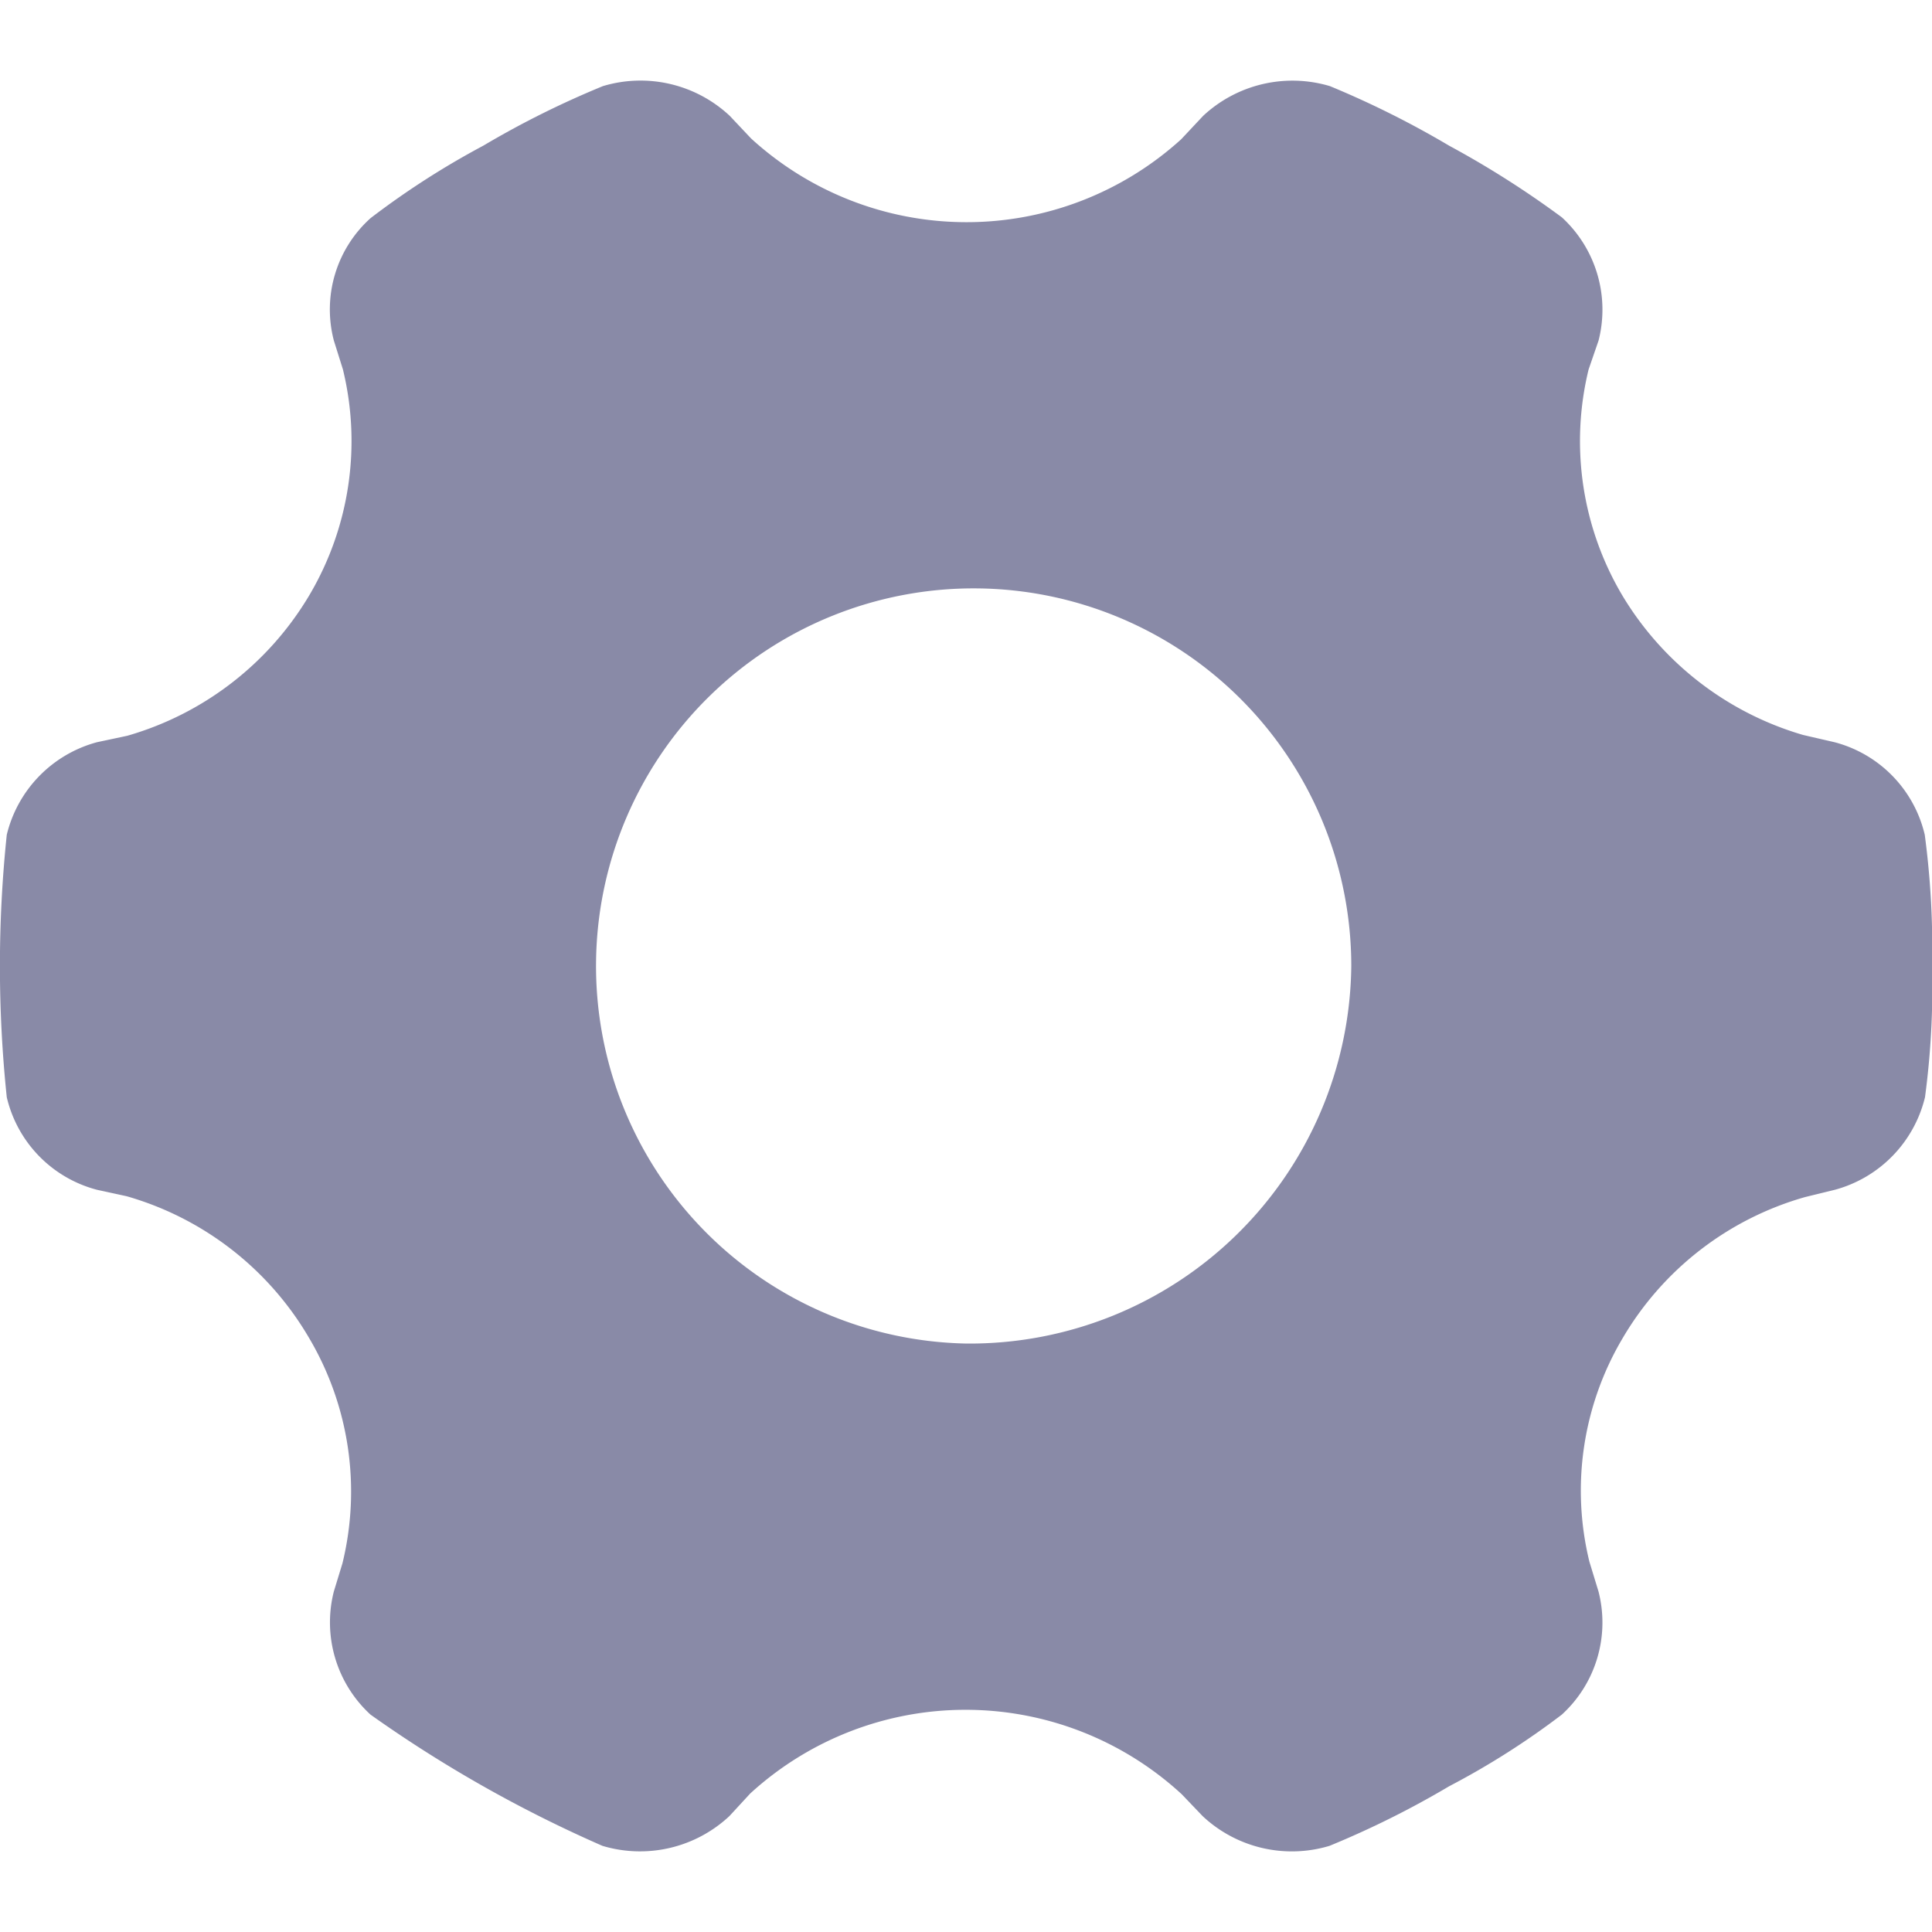 <svg t="1708756954202" class="icon" viewBox="0 0 1024 1024" version="1.1" xmlns="http://www.w3.org/2000/svg" p-id="15135" width="128" height="128"><path d="M1020.164 442.453a66.389 66.389 0 0 0-47.829-49.067l-16.64-3.84a165.888 165.888 0 0 1-96-74.24 160.299 160.299 0 0 1-17.707-119.467l5.291-15.36a66.389 66.389 0 0 0-19.456-65.28 501.376 501.376 0 0 0-59.733-37.973 496.043 496.043 0 0 0-63.189-31.573 69.376 69.376 0 0 0-67.243 15.787l-11.605 12.373a169.173 169.173 0 0 1-227.968-0.427l-11.264-11.947a69.163 69.163 0 0 0-67.285-15.787 485.419 485.419 0 0 0-63.403 31.573 436.053 436.053 0 0 0-59.733 38.4 65.067 65.067 0 0 0-19.456 64.853l4.821 15.36a160.469 160.469 0 0 1-17.707 119.467A165.376 165.376 0 0 1 67.46 389.973l-16.043 3.413a67.157 67.157 0 0 0-47.829 49.067 667.861 667.861 0 0 0 0 139.093 66.389 66.389 0 0 0 47.829 49.067l15.701 3.413a164.309 164.309 0 0 1 96.683 75.093 160 160 0 0 1 17.707 119.467l-4.565 14.933a66.347 66.347 0 0 0 19.456 65.28 690.304 690.304 0 0 0 122.923 69.547 69.376 69.376 0 0 0 67.285-15.787l11.008-11.947a169.003 169.003 0 0 1 228.779 0.427l11.008 11.52a69.163 69.163 0 0 0 67.243 15.787A486.4 486.4 0 0 0 768.047 946.773a417.493 417.493 0 0 0 59.733-37.973 66.091 66.091 0 0 0 19.456-65.28l-4.821-15.787a158.421 158.421 0 0 1 17.707-118.613 163.968 163.968 0 0 1 96.683-74.667l15.701-3.84a67.2 67.2 0 0 0 47.787-49.067A442.965 442.965 0 0 0 1024.047 512a454.784 454.784 0 0 0-3.883-69.547zM512.047 712.107A200.149 200.149 0 1 1 716.207 512 202.24 202.24 0 0 1 512.047 712.107z" fill="#898AA7" p-id="15136"></path></svg>